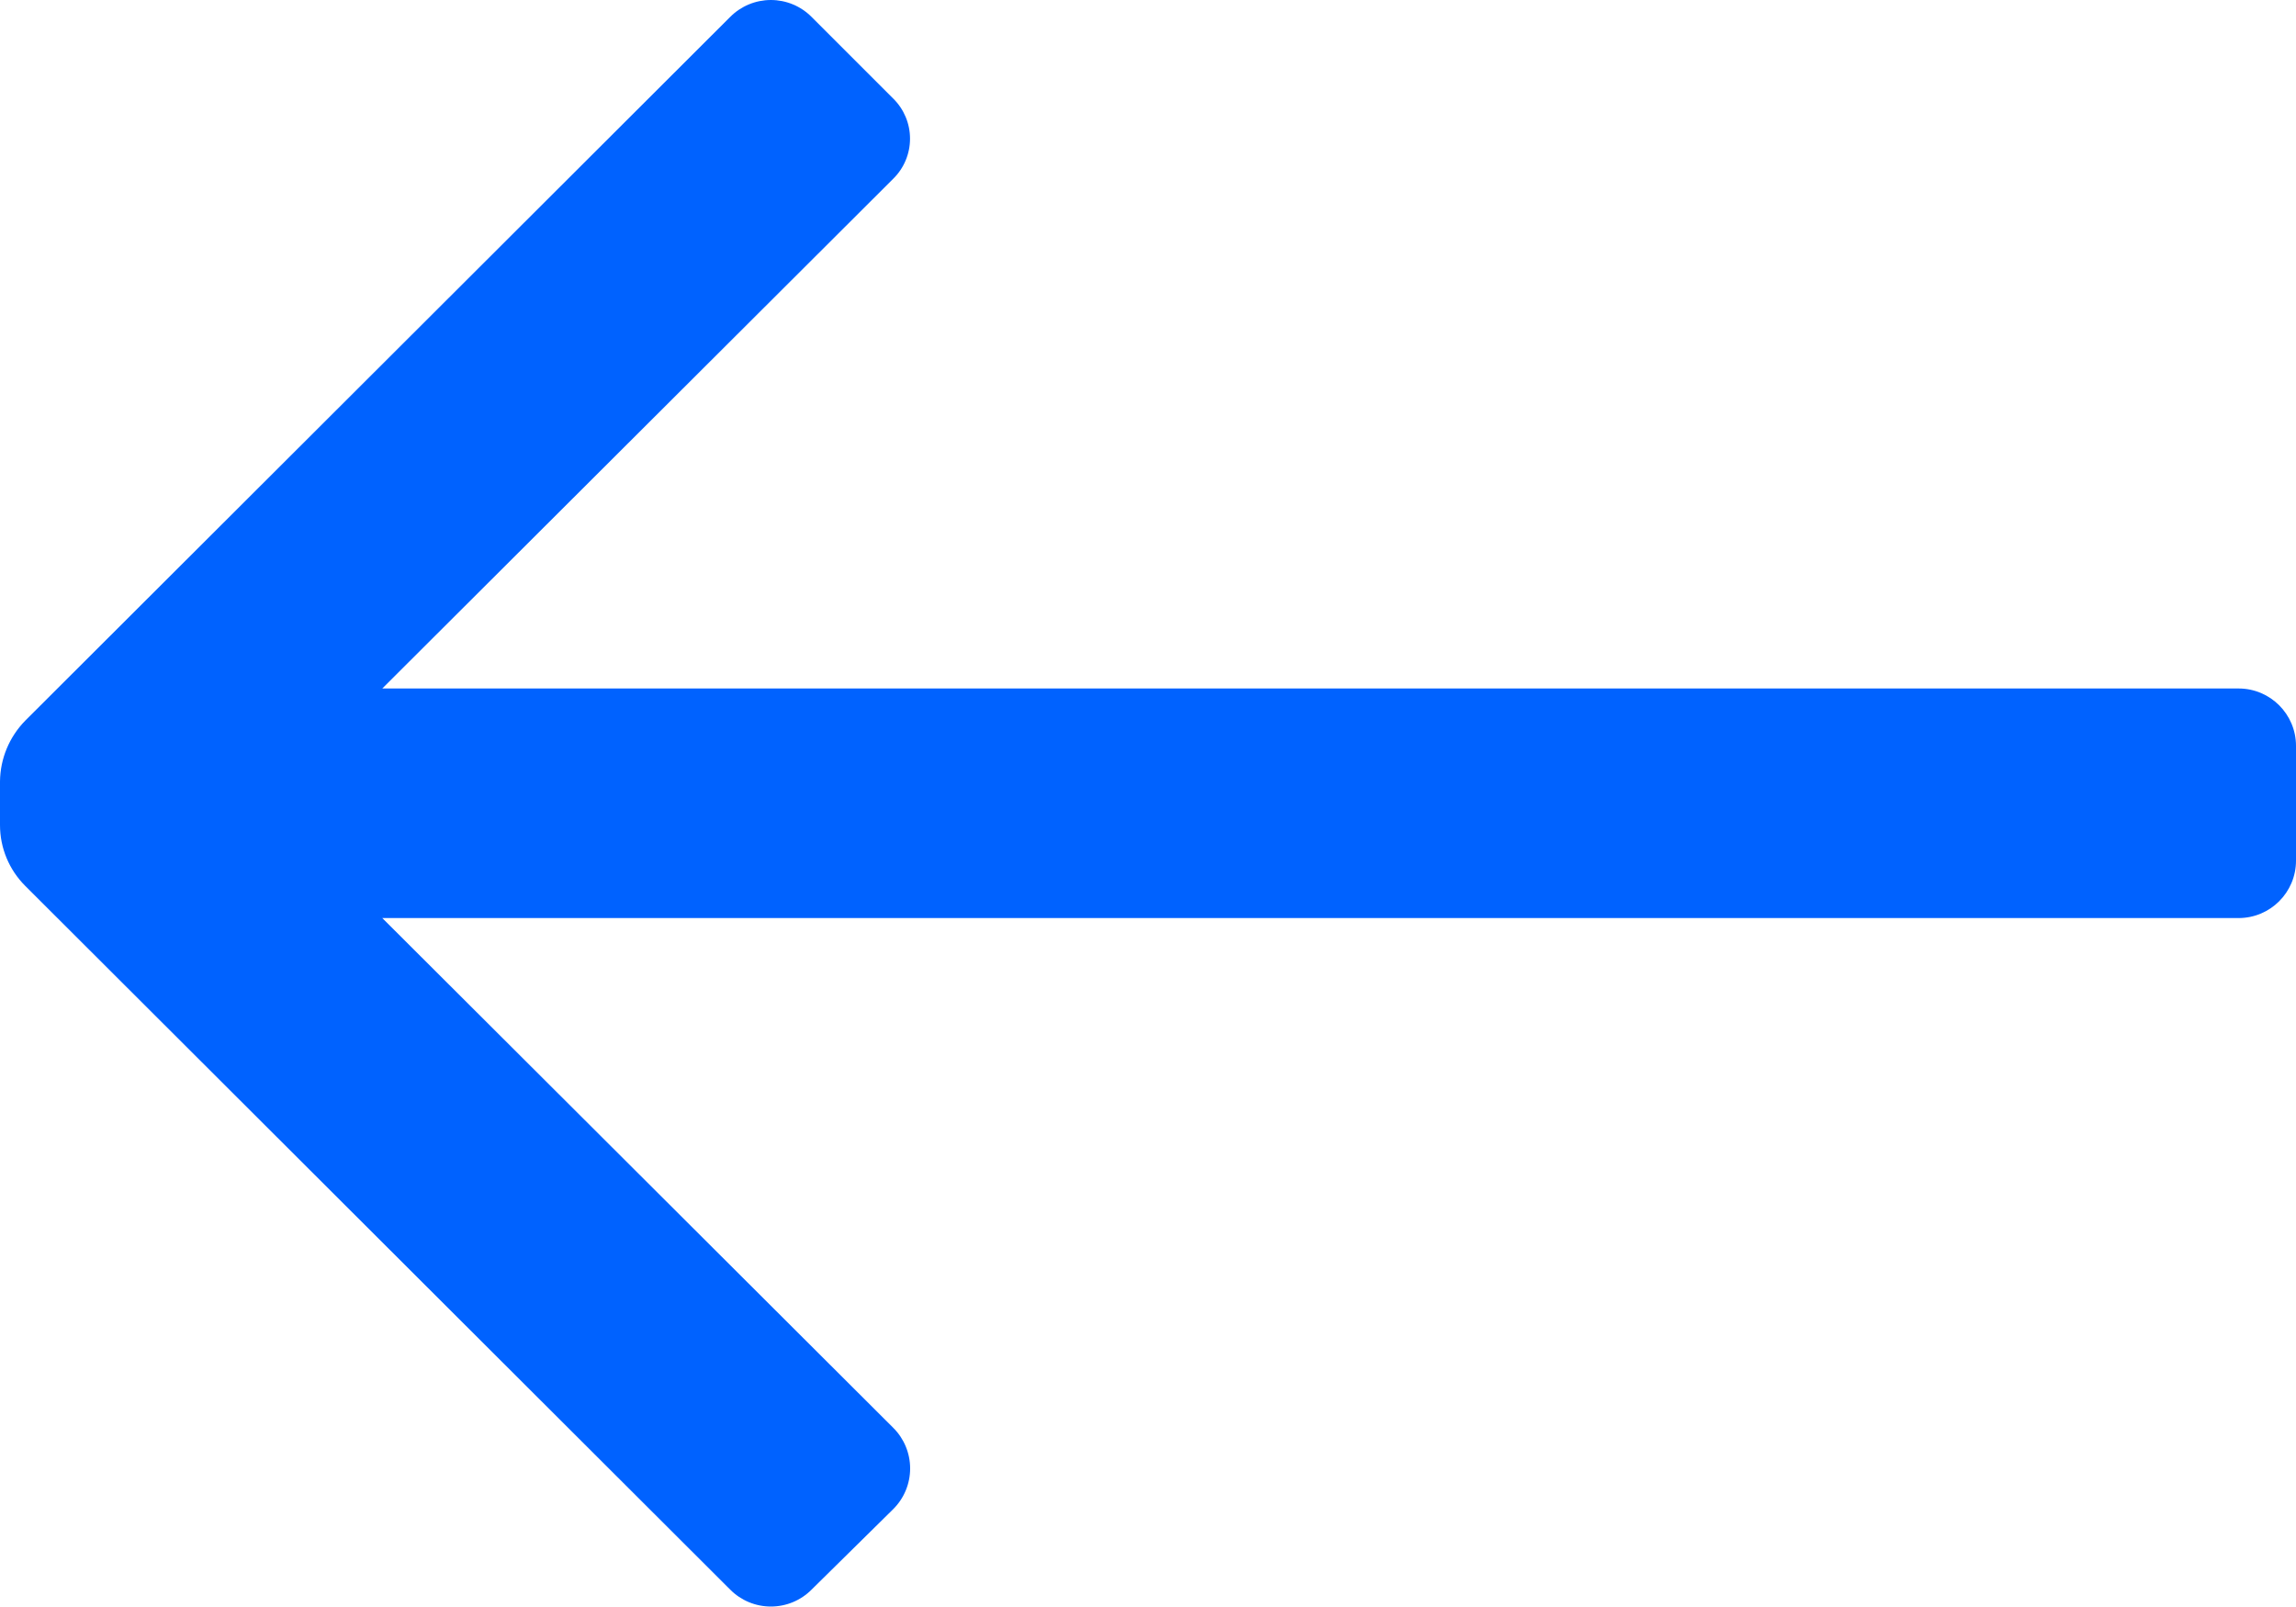 <?xml version="1.0" encoding="UTF-8"?>
<svg width="20px" height="14px" viewBox="0 0 20 14" version="1.1" xmlns="http://www.w3.org/2000/svg" xmlns:xlink="http://www.w3.org/1999/xlink">
    <title>Icon/Navigation/Arrow - Back</title>
    <g id="V2" stroke="none" stroke-width="1" fill="none" fill-rule="evenodd">
        <g id="Login_Forgot-PW" transform="translate(-280, -147)" fill="#0062FF" fill-rule="nonzero">
            <g id="Group-2" transform="translate(280, 142)">
                <g id="Icon/Navigation/Arrow---Back" transform="translate(0, 5)">
                    <path d="M20,6.498 L20,7.498 C20,7.774 19.776,7.998 19.5,7.998 L3.33,7.998 L7.78,12.438 C7.875,12.532 7.928,12.66 7.928,12.793 C7.928,12.926 7.875,13.054 7.78,13.148 L7.07,13.848 C6.976,13.943 6.848,13.996 6.715,13.996 C6.582,13.996 6.454,13.943 6.36,13.848 L0.22,7.718 C0.079,7.577 0,7.387 0,7.188 L0,6.808 C0.002,6.609 0.081,6.42 0.22,6.278 L6.36,0.148 C6.454,0.053 6.582,0 6.715,0 C6.848,0 6.976,0.053 7.07,0.148 L7.78,0.858 C7.874,0.95 7.927,1.076 7.927,1.208 C7.927,1.34 7.874,1.466 7.78,1.558 L3.33,5.998 L19.5,5.998 C19.776,5.998 20,6.222 20,6.498 Z" id="Path"></path>
                </g>
            </g>
        </g>
    </g>
</svg>